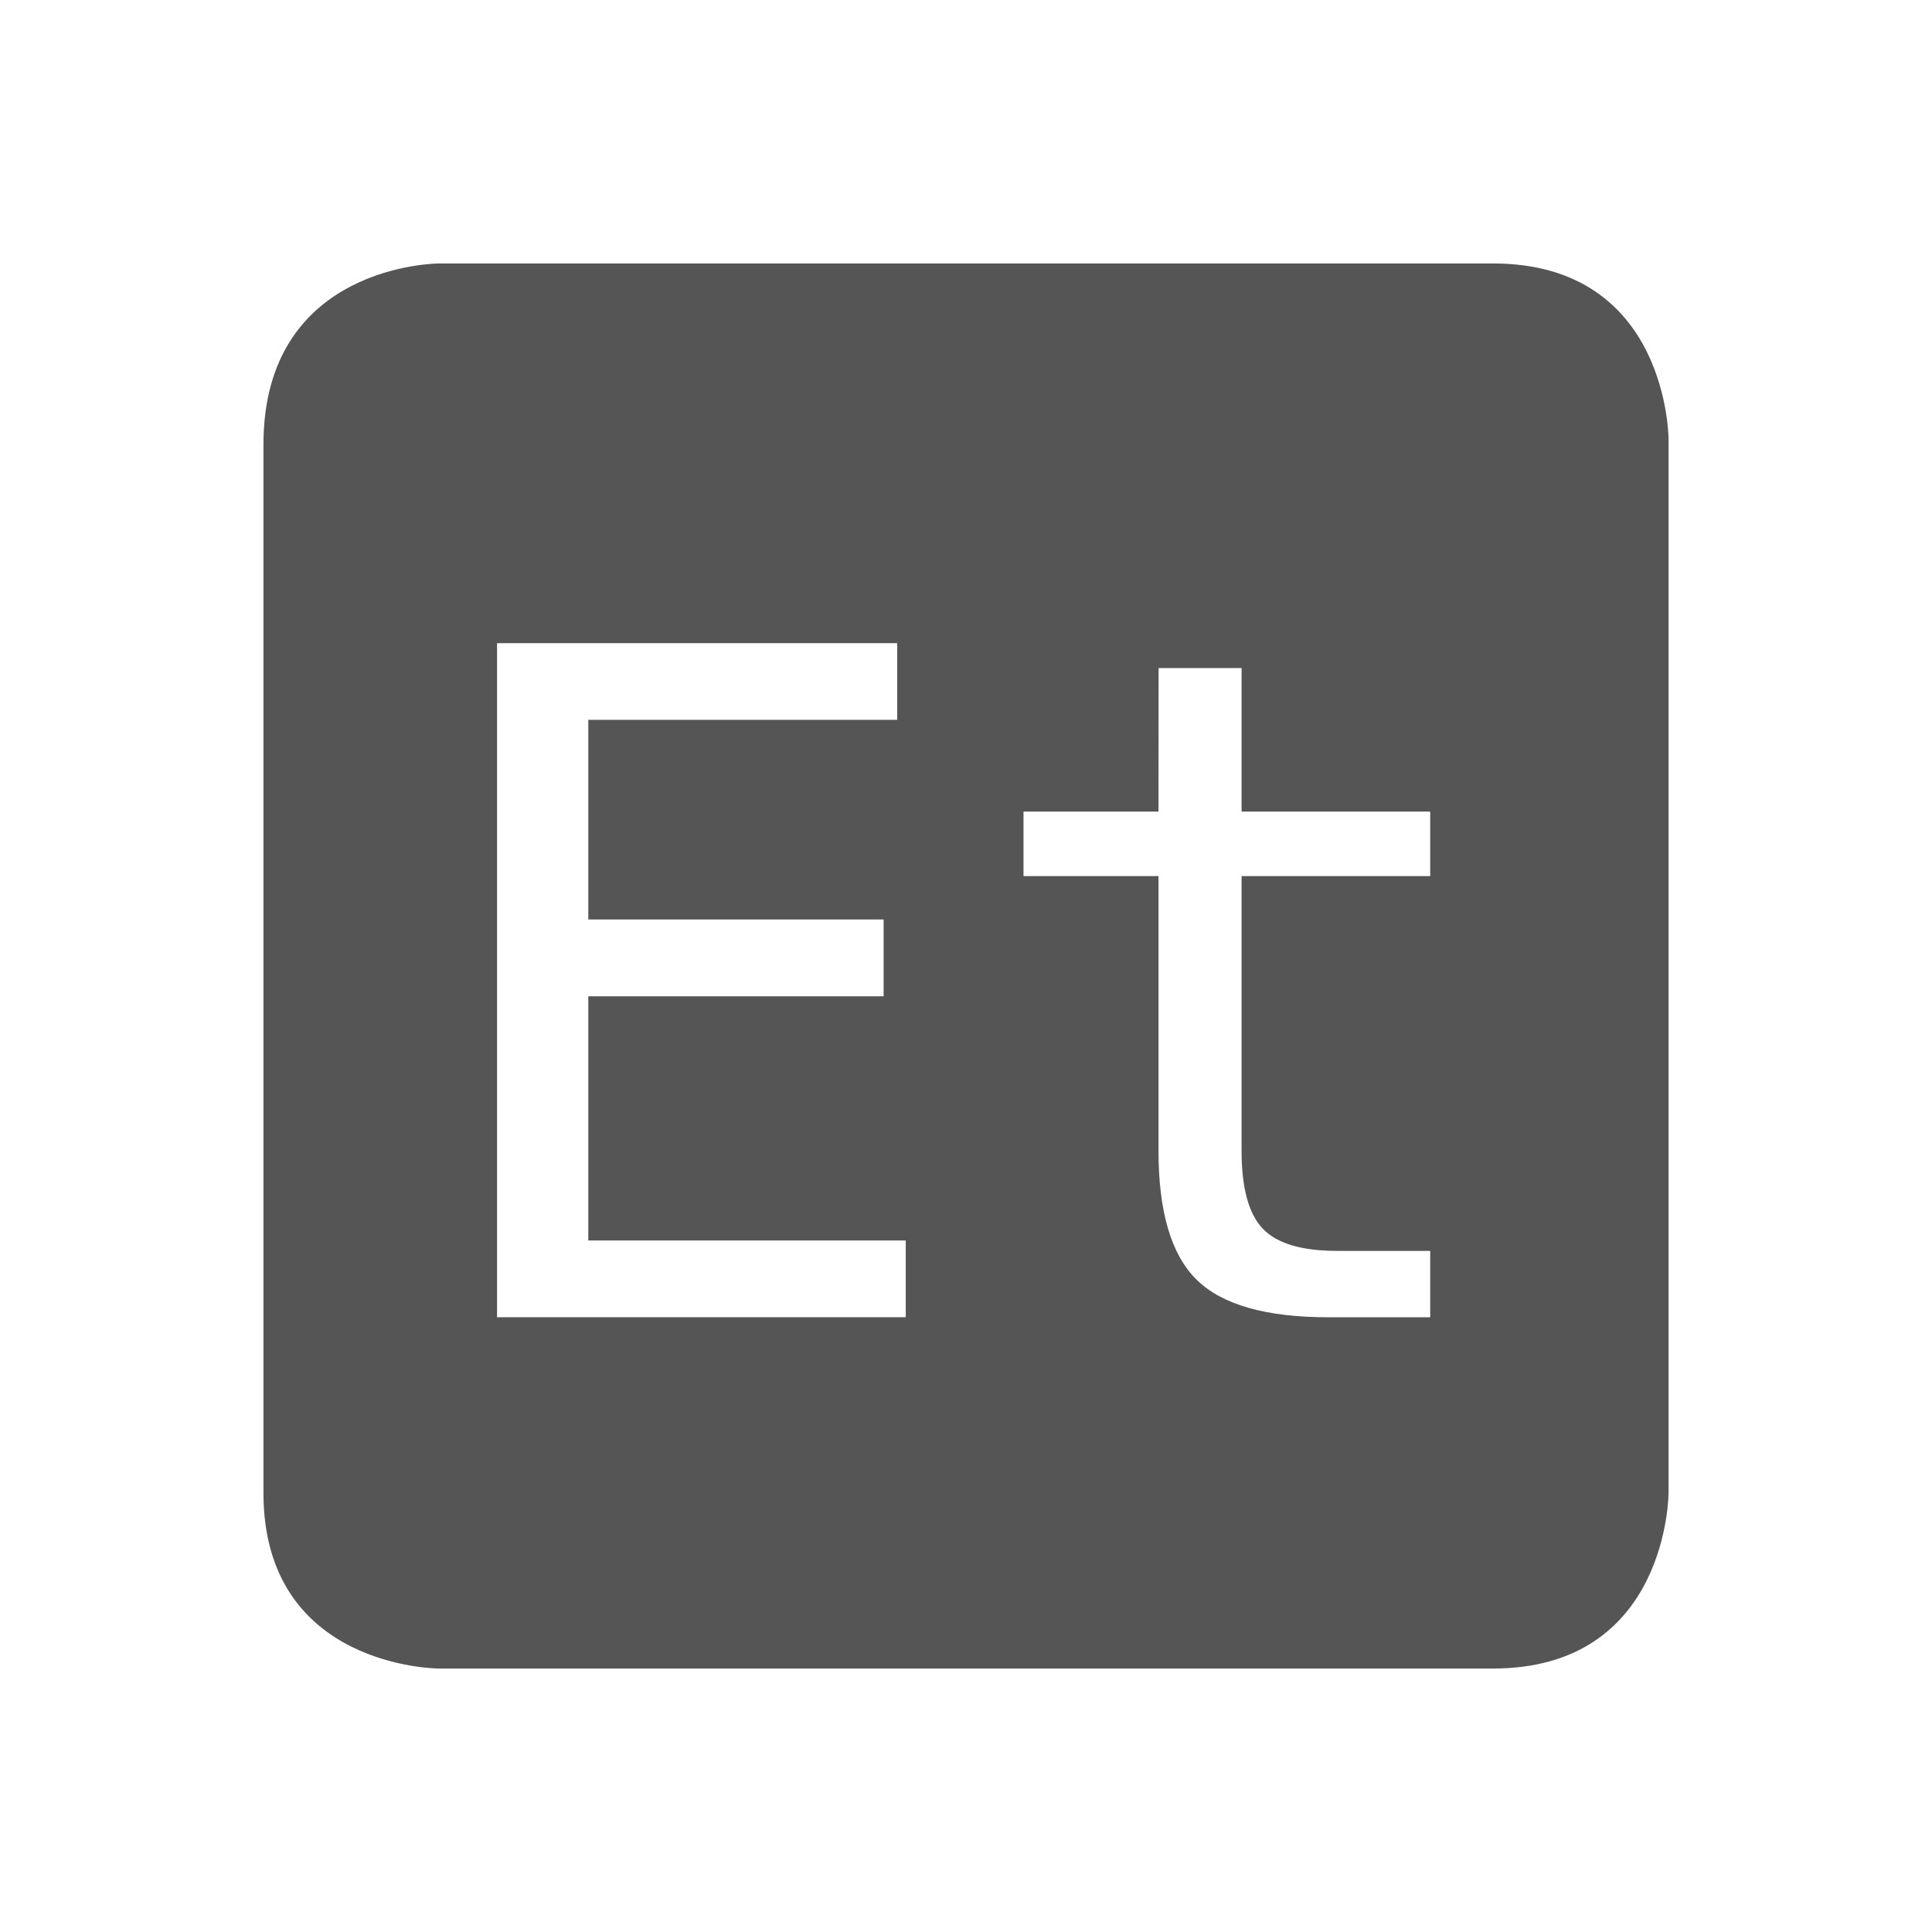 <svg height="22" width="22" xmlns="http://www.w3.org/2000/svg"><path d="m5 3s-2 0-2 2.062v11.938c0 2 2 2 2 2h12c2 0 2-2 2-2v-12s0-2-2-2zm .66 4.324h4.557v.873h-3.518v2.273h3.363v.875h-3.363v2.781h3.615v.873h-4.654zm7.533.283h.945v1.635h2.148v.734h-2.148v3.127c0 .425.081.721.242.889.161.168.443.252.844.252h1.062v.756h-1.156c-.71 0-1.211-.141-1.502-.426-.291-.284-.436-.775-.436-1.471v-3.127h-1.537v-.734h1.537z" fill="#555"/></svg>